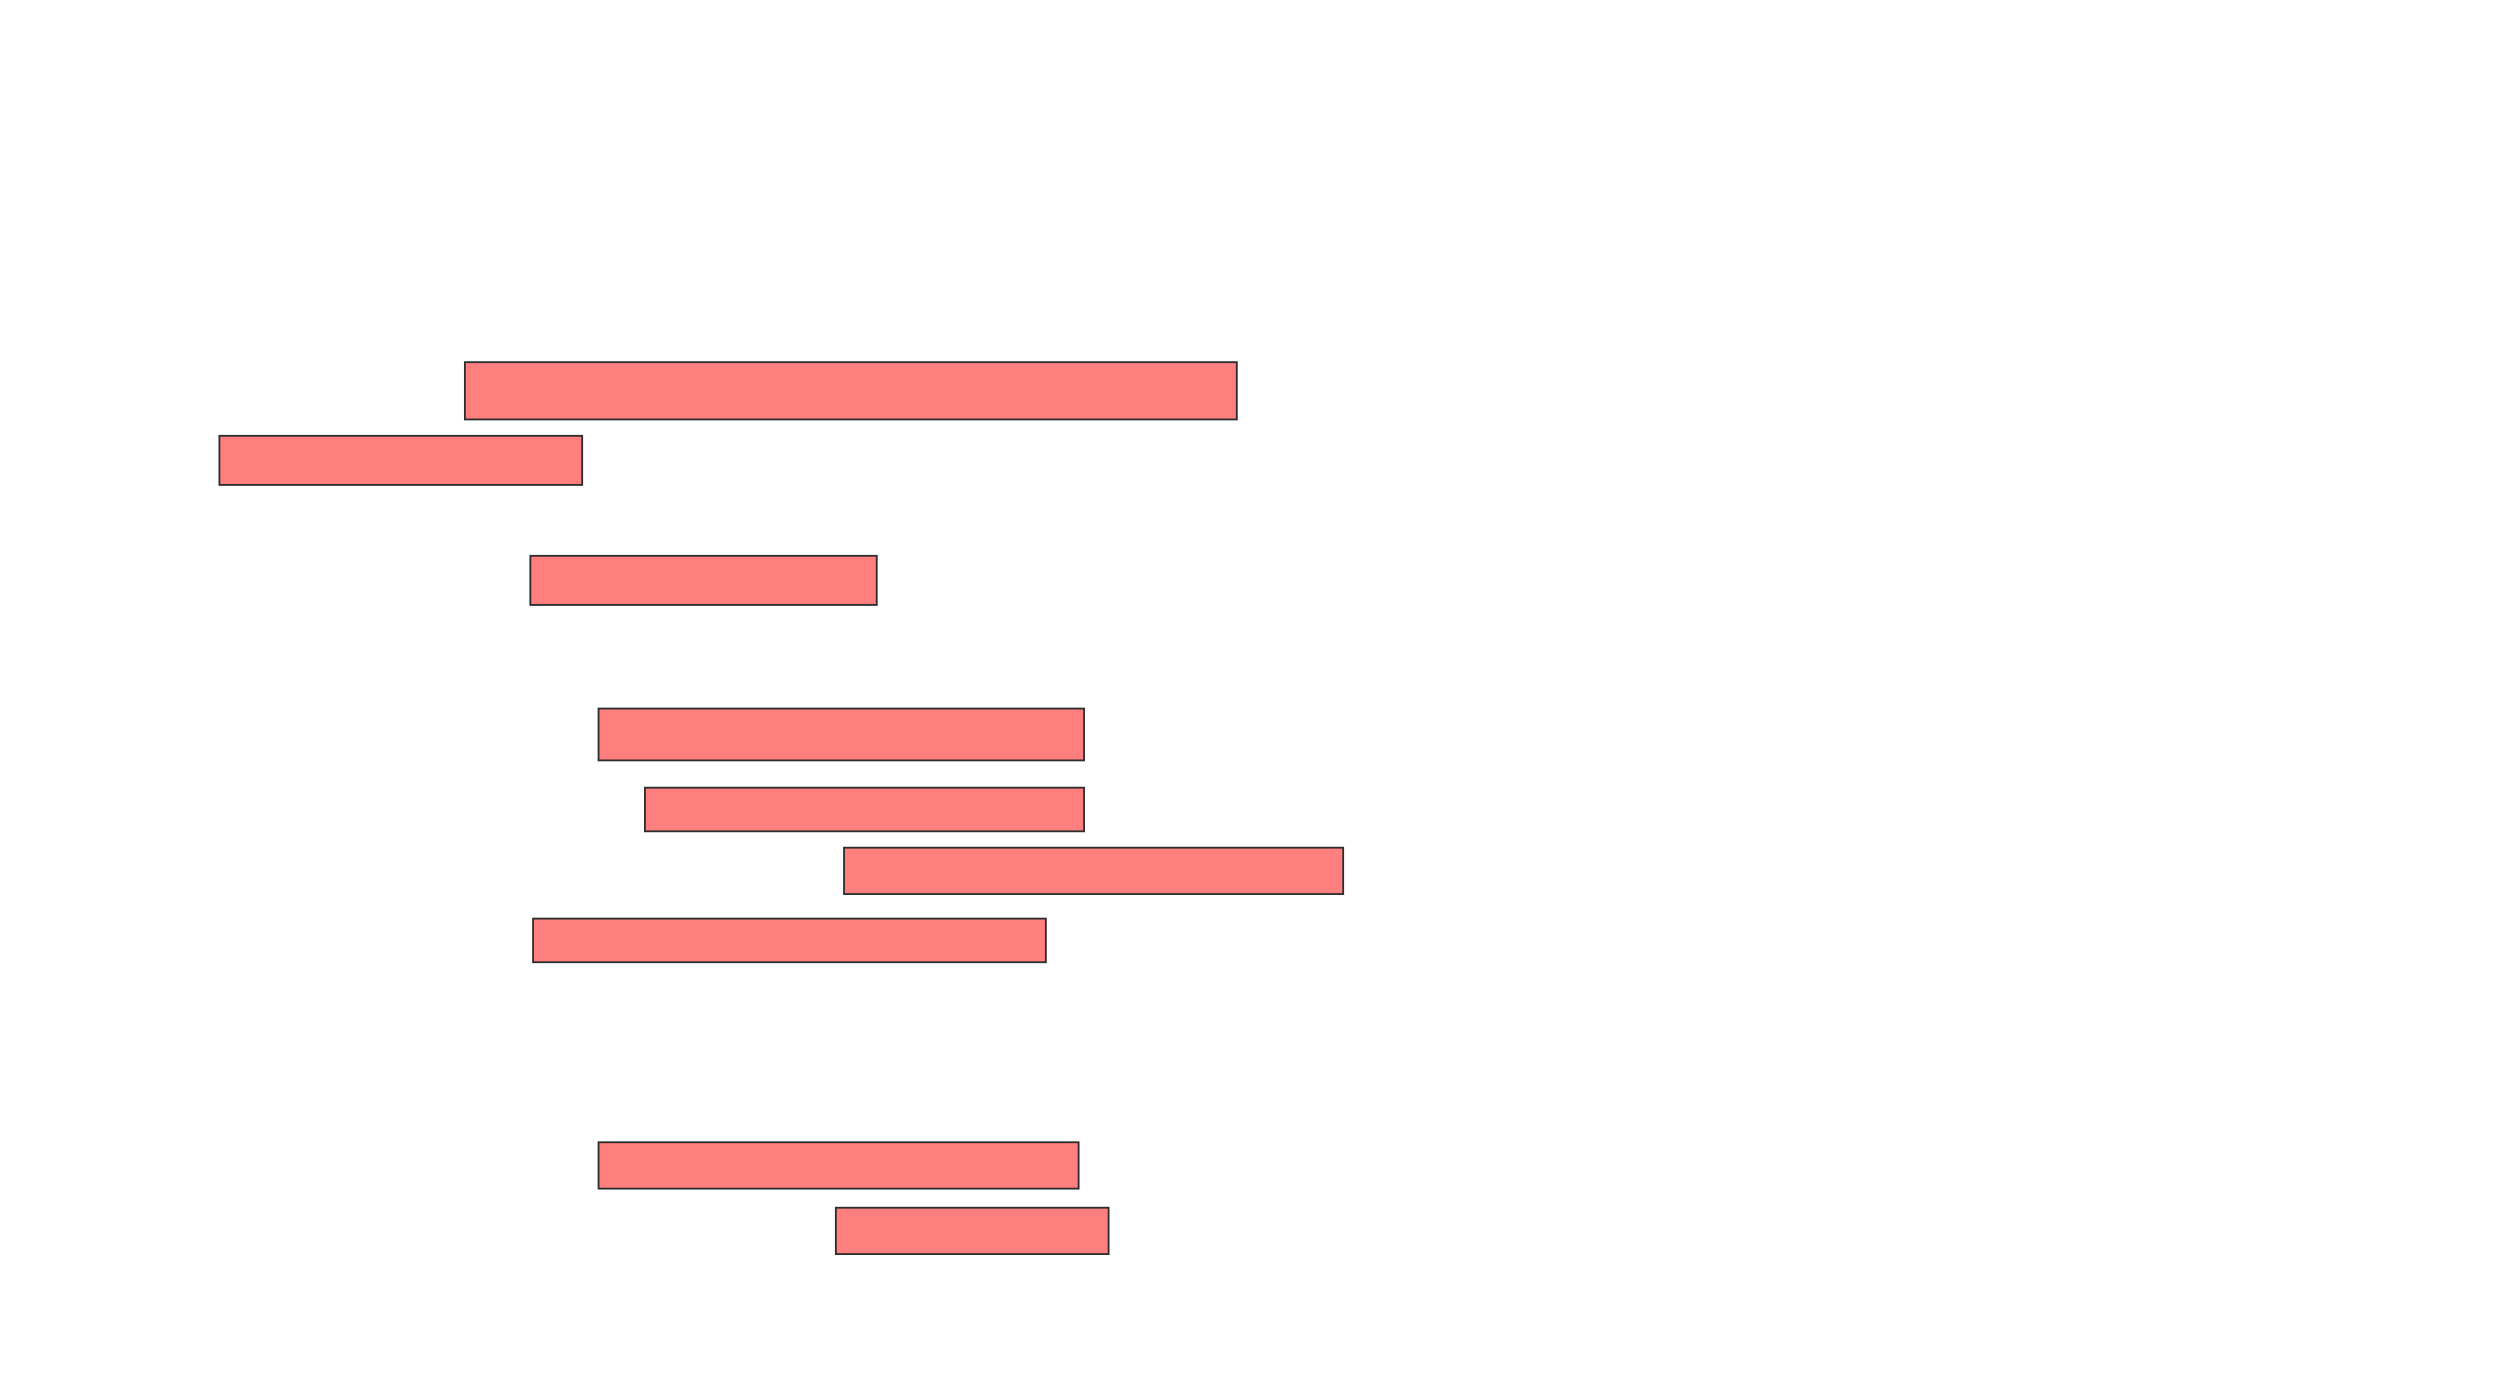 <svg xmlns="http://www.w3.org/2000/svg" width="1368" height="766">
 <!-- Created with Image Occlusion Enhanced -->
 <g>
  <title>Labels</title>
 </g>
 <g>
  <title>Masks</title>
  <g id="fa9338b86196435c996d1b73e466b254-ao-1" class="qshape">
   <rect height="31.343" width="422.388" y="198.179" x="254.388" stroke="#2D2D2D" fill="#FF7E7E" class="qshape"/>
   <rect height="26.866" width="198.507" y="238.478" x="120.06" stroke="#2D2D2D" fill="#FF7E7E" class="qshape"/>
   <rect height="26.866" width="189.552" y="304.149" x="290.209" stroke="#2D2D2D" fill="#FF7E7E" class="qshape"/>
   <rect height="28.358" width="265.672" y="387.731" x="327.522" stroke="#2D2D2D" fill="#FF7E7E" class="qshape"/>
   <rect height="23.881" width="240.299" y="431.015" x="352.896" stroke="#2D2D2D" fill="#FF7E7E" class="qshape"/>
   <rect height="25.373" width="273.134" y="463.851" x="461.851" stroke="#2D2D2D" fill="#FF7E7E" class="qshape"/>
   <rect height="23.881" width="280.597" y="502.657" x="291.701" stroke="#2D2D2D" fill="#FF7E7E" class="qshape"/>
   <rect height="25.373" width="262.687" y="625.045" x="327.522" stroke="#2D2D2D" fill="#FF7E7E" class="qshape"/>
   <rect height="25.373" width="149.254" y="660.866" x="457.373" stroke="#2D2D2D" fill="#FF7E7E" class="qshape"/>
  </g>
 </g>
</svg>